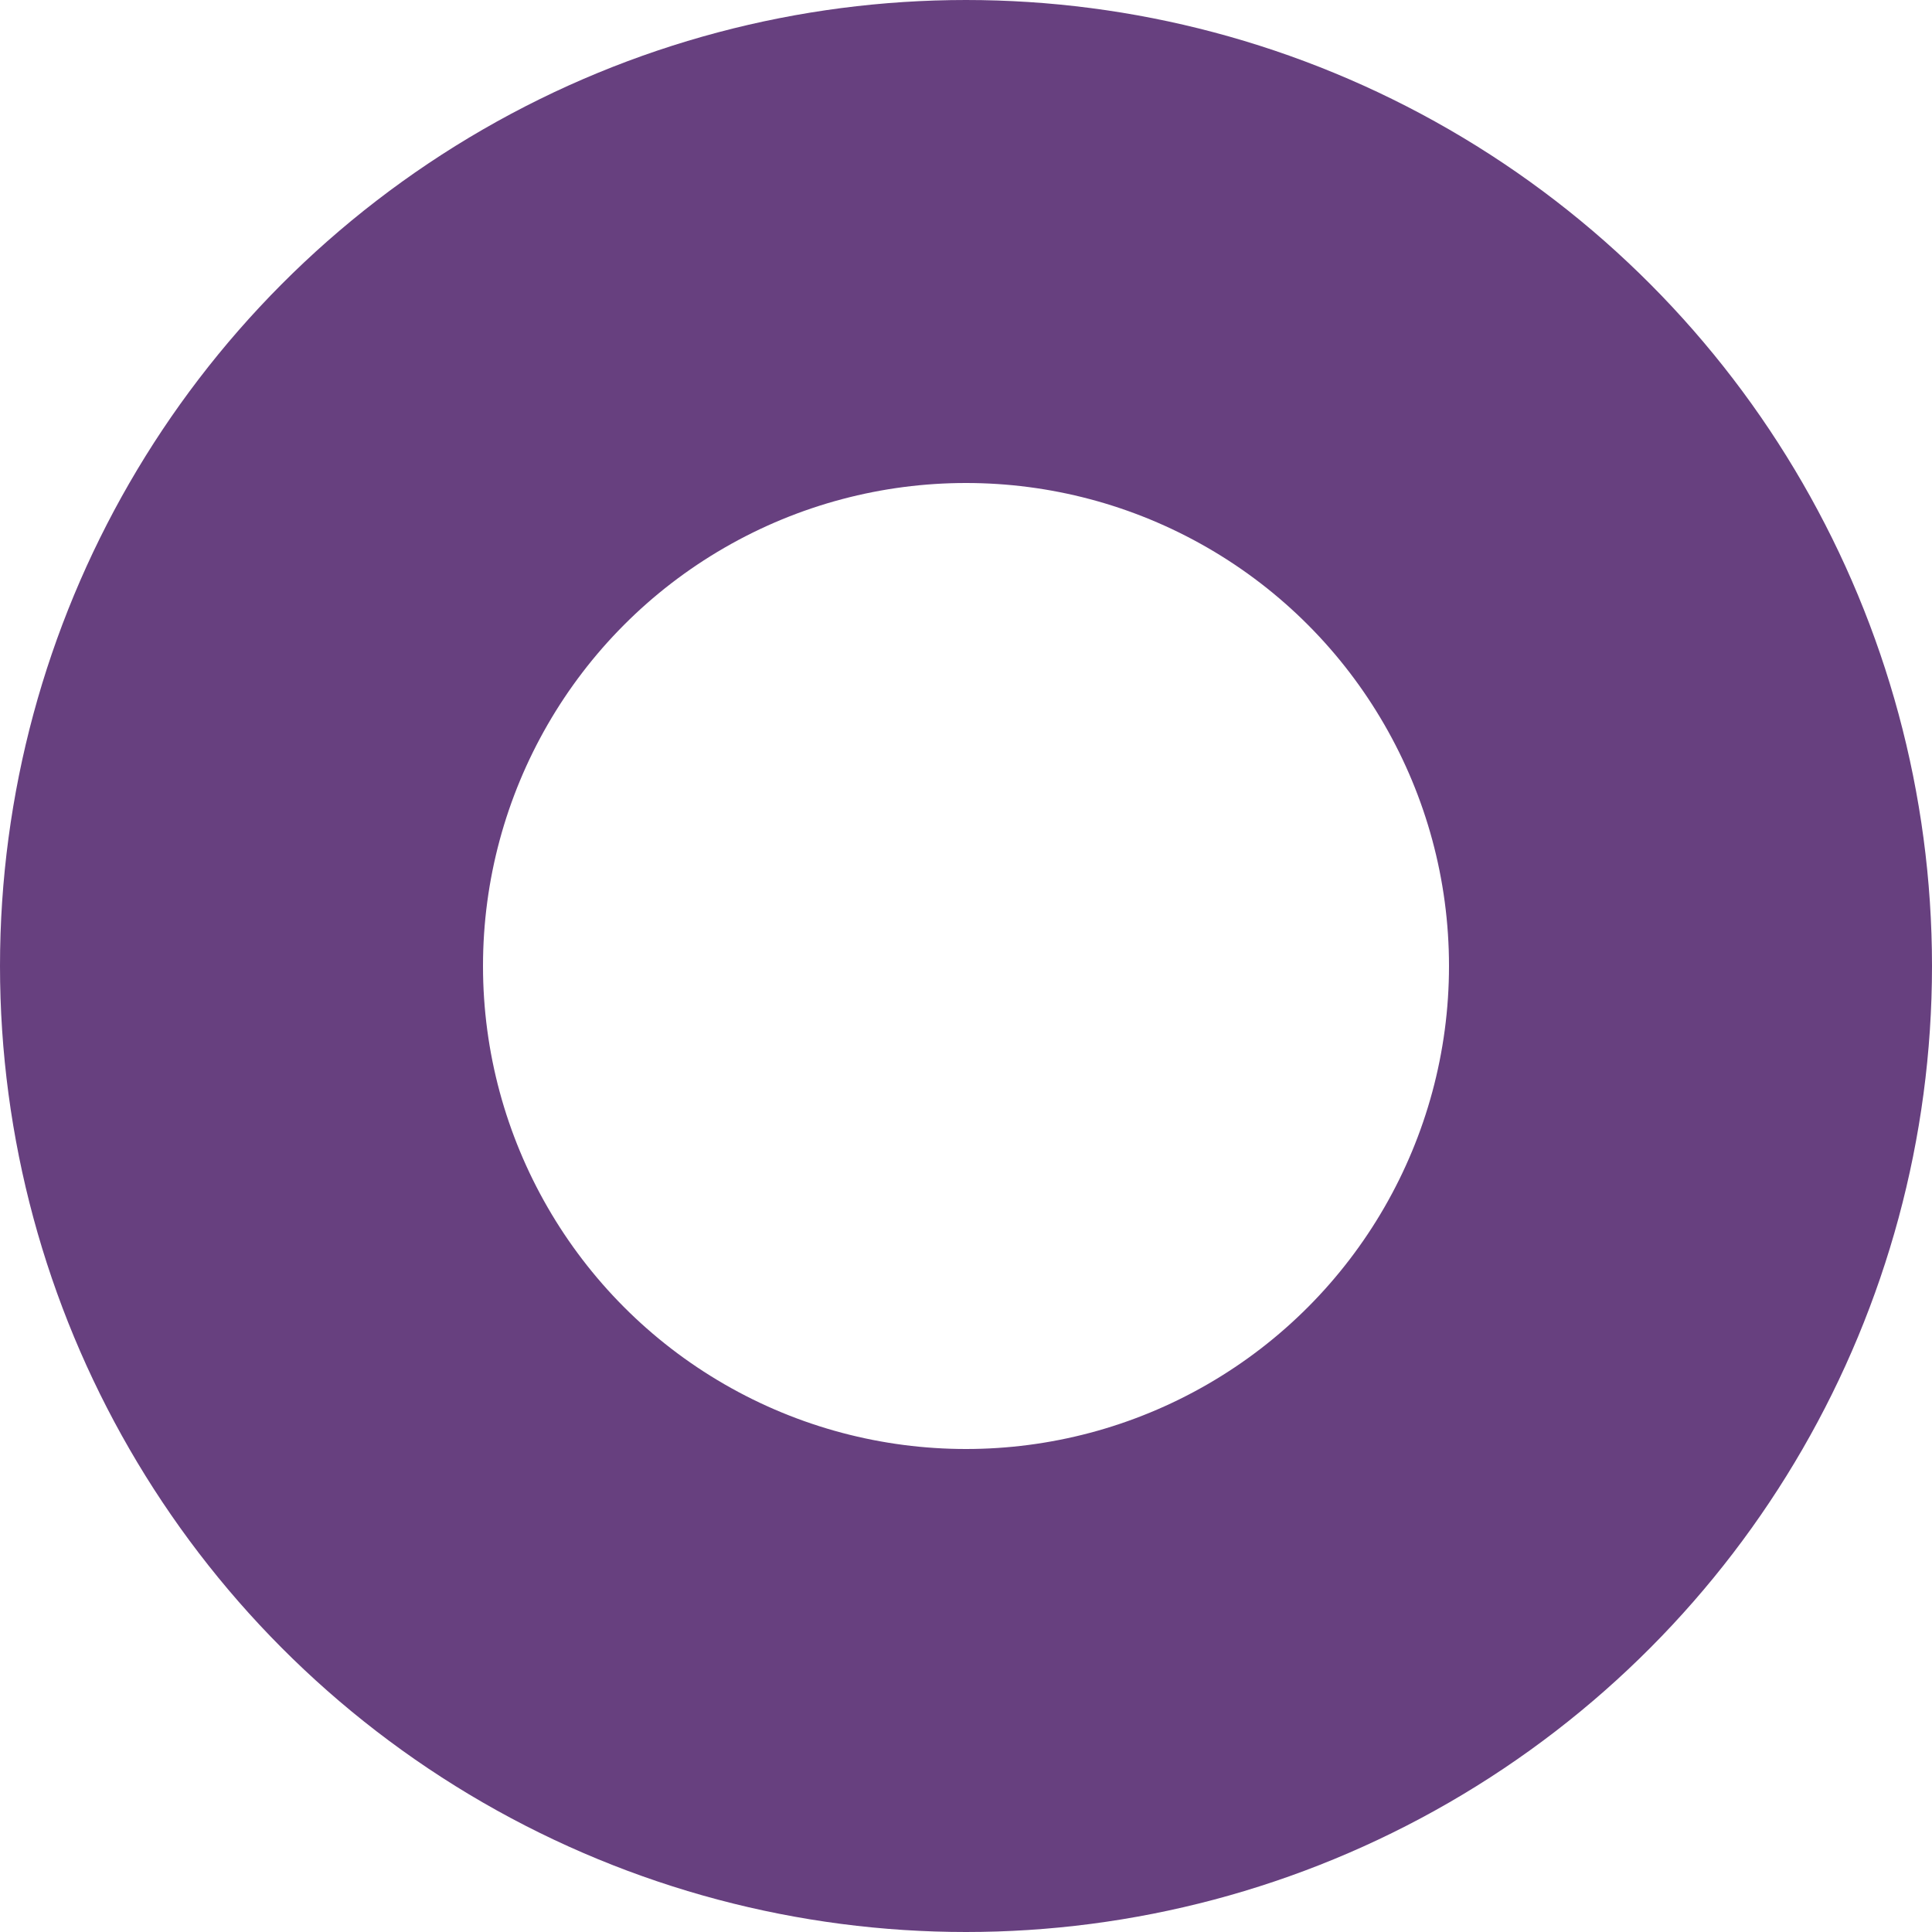 <svg xmlns="http://www.w3.org/2000/svg" width="8" height="8" viewBox="0 0 8 8">
  <defs>
    <style>
      .cls-1 {
        fill: none;
        stroke: #67407f;
        stroke-width: 2px;
      }
    </style>
  </defs>
  <circle id="bullet.png8_bullet.svg" data-name="bullet.png8, bullet.svg" class="cls-1" cx="4" cy="4" r="3"/>
</svg>
